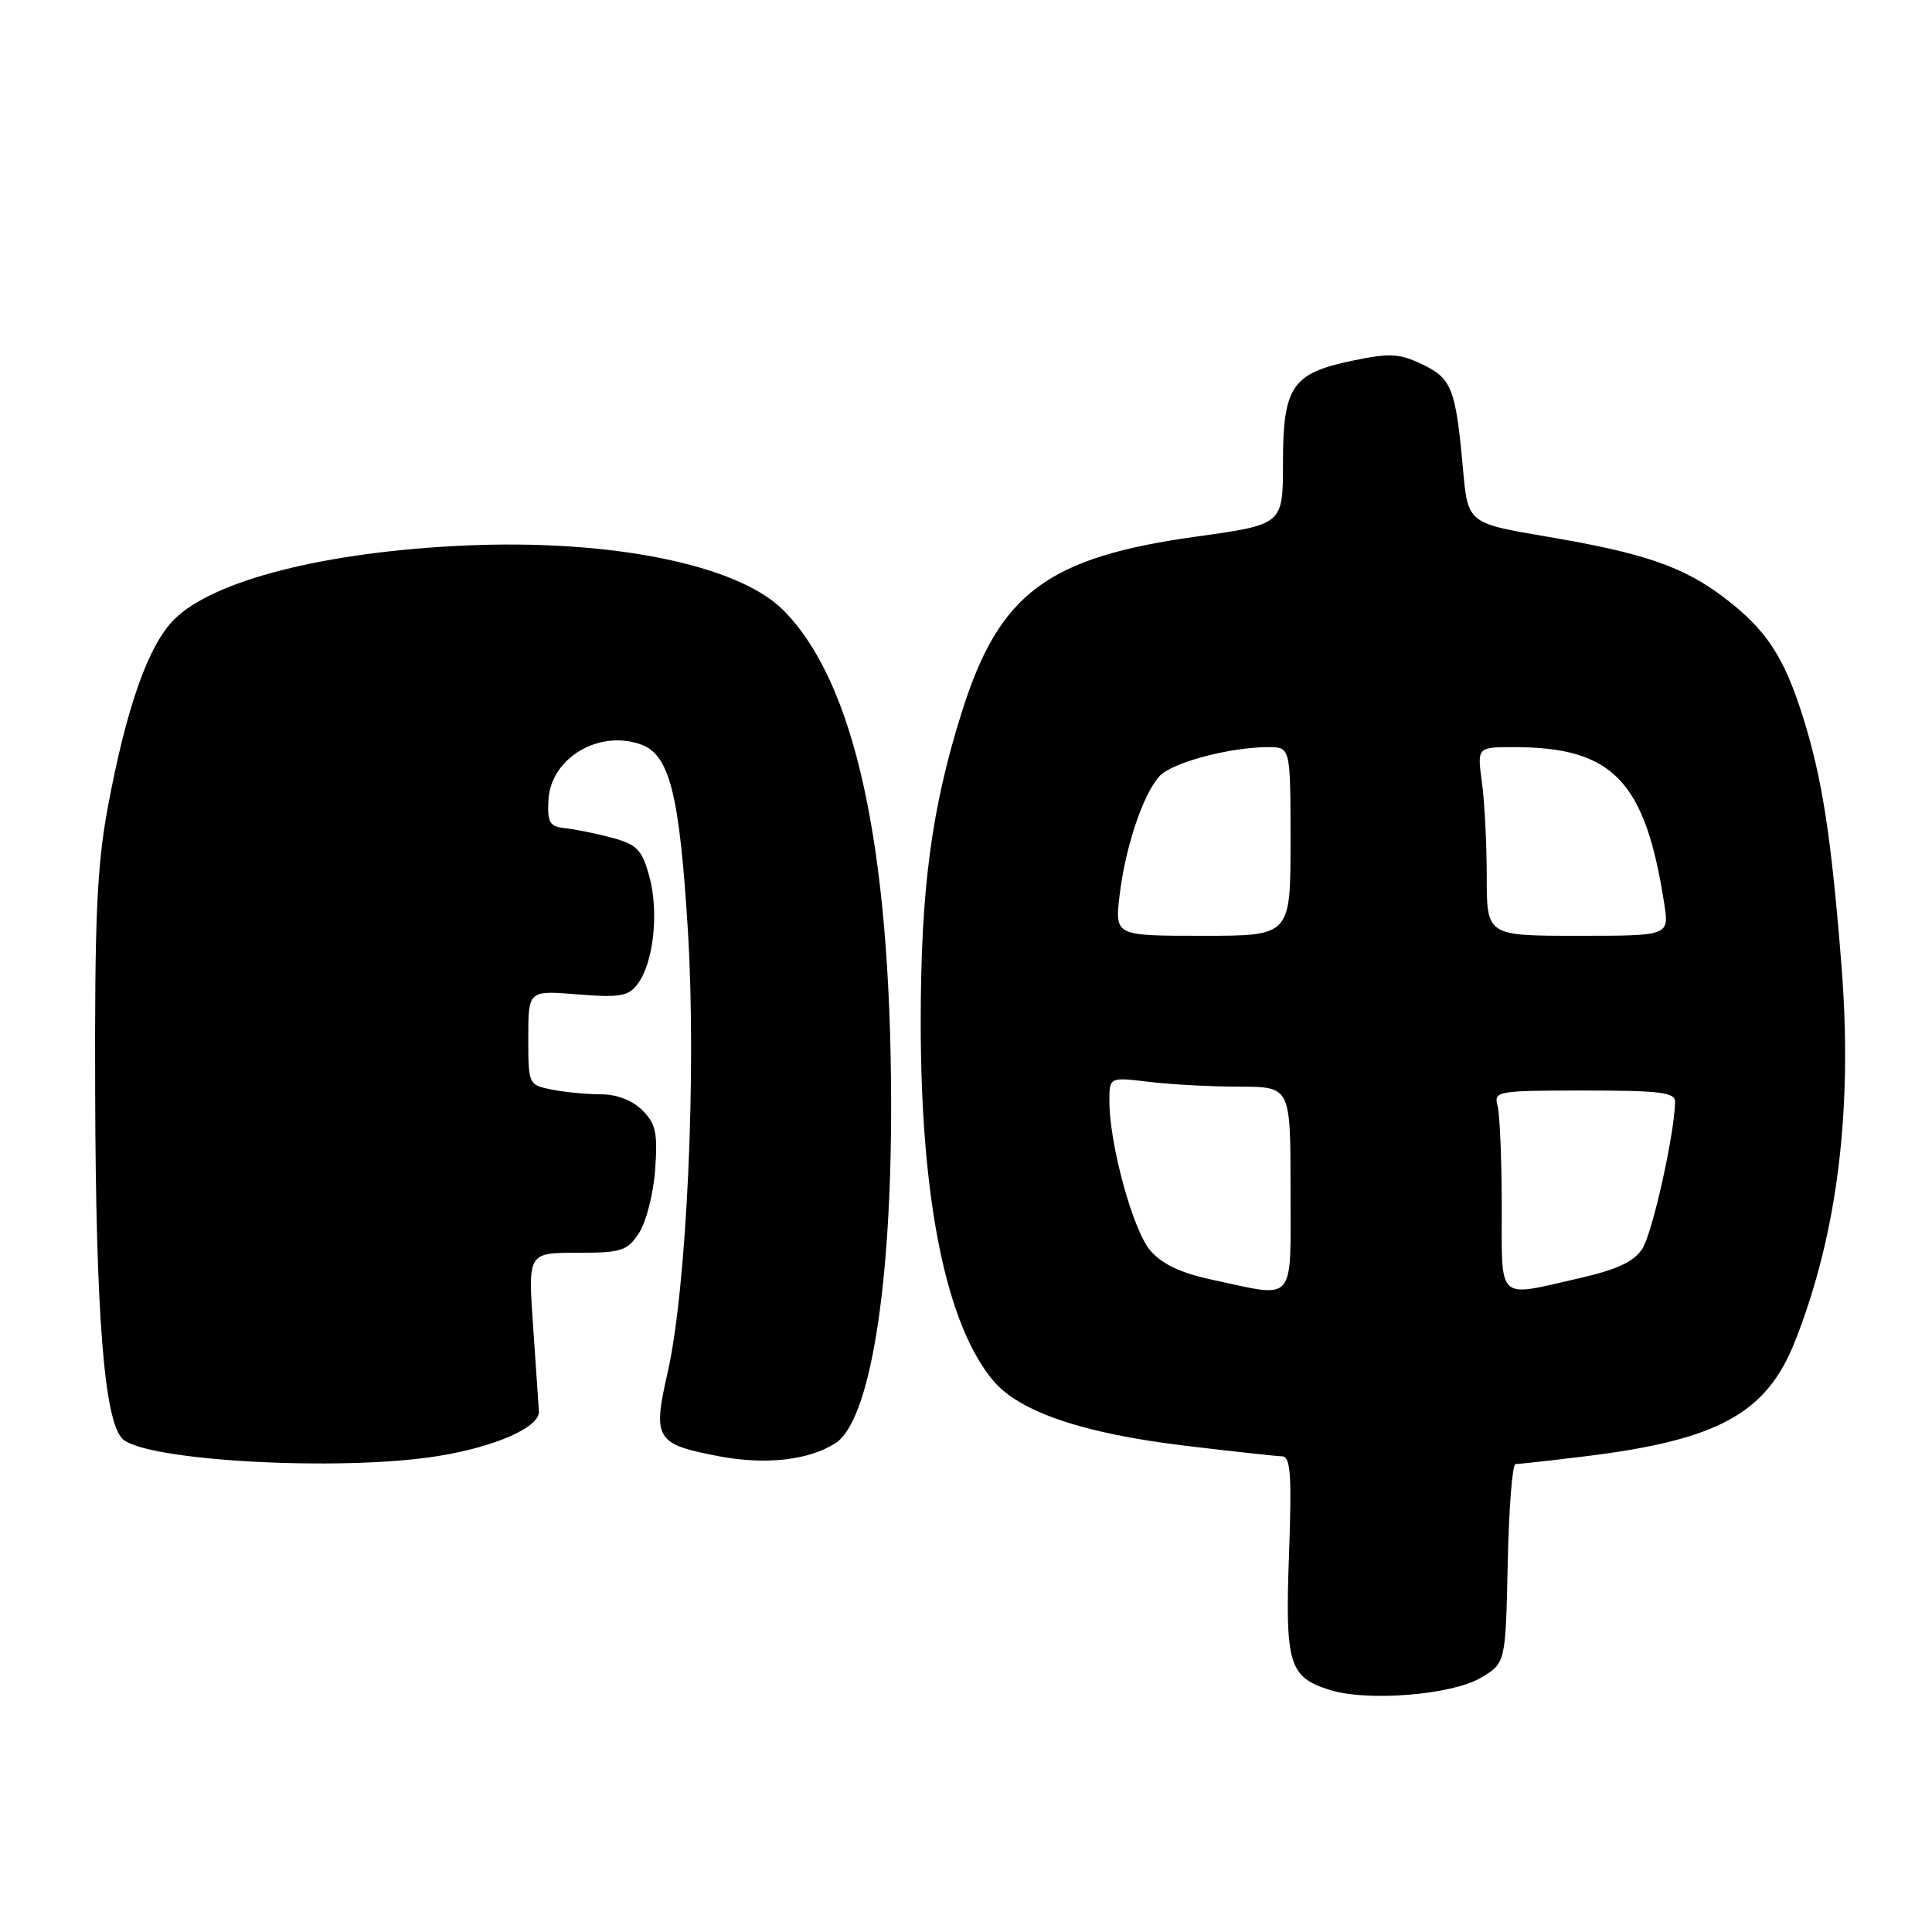 <?xml version="1.0" encoding="UTF-8" standalone="no"?>
<!DOCTYPE svg PUBLIC "-//W3C//DTD SVG 1.1//EN" "http://www.w3.org/Graphics/SVG/1.1/DTD/svg11.dtd" >
<svg xmlns="http://www.w3.org/2000/svg" xmlns:xlink="http://www.w3.org/1999/xlink" version="1.1" viewBox="0 0 256 256">
 <g >
 <path fill="currentColor"
d=" M 196.17 222.34 C 199.50 220.39 199.50 220.39 199.78 207.20 C 199.93 199.94 200.39 194.00 200.81 194.00 C 201.22 194.00 205.37 193.54 210.03 192.97 C 227.63 190.82 234.07 187.30 237.84 177.75 C 243.48 163.50 245.51 147.05 244.01 128.01 C 242.65 110.83 241.46 103.13 238.90 95.00 C 236.40 87.03 234.05 83.46 228.57 79.27 C 223.12 75.10 217.93 73.30 205.00 71.11 C 194.50 69.33 194.50 69.33 193.85 62.13 C 192.89 51.46 192.37 50.15 188.44 48.27 C 185.42 46.83 184.14 46.76 179.22 47.79 C 171.20 49.45 170.00 51.21 170.00 61.36 C 170.00 69.50 170.00 69.50 158.60 71.09 C 138.81 73.83 132.43 78.58 127.48 94.24 C 123.42 107.09 122.00 117.81 122.00 135.50 C 122.00 158.93 125.36 175.52 131.62 182.96 C 135.08 187.08 143.56 189.95 157.00 191.56 C 163.32 192.32 169.12 192.95 169.88 192.97 C 171.01 192.99 171.18 195.39 170.80 206.01 C 170.27 220.55 170.79 222.26 176.29 223.95 C 181.27 225.48 192.31 224.59 196.17 222.34 Z  M 58.00 192.94 C 65.66 191.71 71.54 189.11 71.41 187.00 C 71.36 186.18 71.01 181.11 70.64 175.75 C 69.96 166.00 69.96 166.00 76.46 166.00 C 82.36 166.00 83.11 165.76 84.67 163.38 C 85.62 161.94 86.58 158.16 86.81 154.99 C 87.16 150.12 86.90 148.90 85.11 147.11 C 83.80 145.80 81.73 145.00 79.62 145.00 C 77.77 145.00 74.84 144.72 73.13 144.38 C 70.02 143.75 70.00 143.70 70.00 137.49 C 70.00 131.23 70.00 131.23 76.54 131.76 C 82.15 132.21 83.27 132.01 84.49 130.39 C 86.59 127.59 87.33 120.92 86.06 116.21 C 85.09 112.62 84.44 111.93 81.22 111.04 C 79.17 110.48 76.38 109.91 75.00 109.76 C 72.82 109.53 72.52 109.05 72.67 106.02 C 72.95 100.49 79.28 96.66 84.89 98.63 C 88.73 99.98 90.04 105.16 91.16 123.50 C 92.30 142.25 90.99 170.77 88.47 181.84 C 86.45 190.71 86.86 191.37 95.37 192.98 C 101.50 194.13 107.22 193.48 110.71 191.22 C 115.26 188.27 118.13 170.67 118.08 146.04 C 118.01 111.98 113.25 90.32 103.77 80.83 C 97.75 74.81 80.92 71.41 61.50 72.29 C 43.06 73.13 28.25 76.90 23.08 82.08 C 19.65 85.50 16.74 93.74 14.28 107.00 C 12.84 114.76 12.53 121.72 12.61 145.00 C 12.70 174.30 13.81 188.23 16.22 190.64 C 19.15 193.58 45.14 195.01 58.00 192.94 Z  M 160.57 169.56 C 156.46 168.68 153.96 167.50 152.42 165.70 C 150.12 163.03 147.00 151.62 147.00 145.91 C 147.00 142.72 147.00 142.72 152.25 143.35 C 155.14 143.70 160.54 143.99 164.25 143.99 C 171.00 144.00 171.00 144.00 171.00 157.50 C 171.00 172.98 171.86 171.98 160.57 169.56 Z  M 198.99 159.75 C 198.98 153.56 198.73 147.60 198.43 146.50 C 197.92 144.58 198.38 144.50 209.95 144.50 C 220.00 144.50 221.99 144.75 221.96 146.00 C 221.87 150.35 218.94 163.44 217.61 165.48 C 216.47 167.21 214.24 168.24 209.09 169.41 C 198.23 171.88 199.00 172.62 198.99 159.75 Z  M 148.35 118.65 C 149.10 112.29 151.44 105.27 153.63 102.86 C 155.26 101.05 162.93 99.00 168.05 99.00 C 171.00 99.00 171.00 99.00 171.00 111.50 C 171.00 124.00 171.00 124.00 159.36 124.00 C 147.72 124.00 147.72 124.00 148.35 118.65 Z  M 197.00 116.14 C 197.00 111.82 196.71 106.19 196.36 103.64 C 195.73 99.00 195.73 99.00 200.62 99.00 C 213.71 99.00 218.01 103.48 220.52 119.75 C 221.18 124.00 221.18 124.00 209.09 124.00 C 197.00 124.00 197.00 124.00 197.00 116.14 Z "/>
</g>
</svg>
